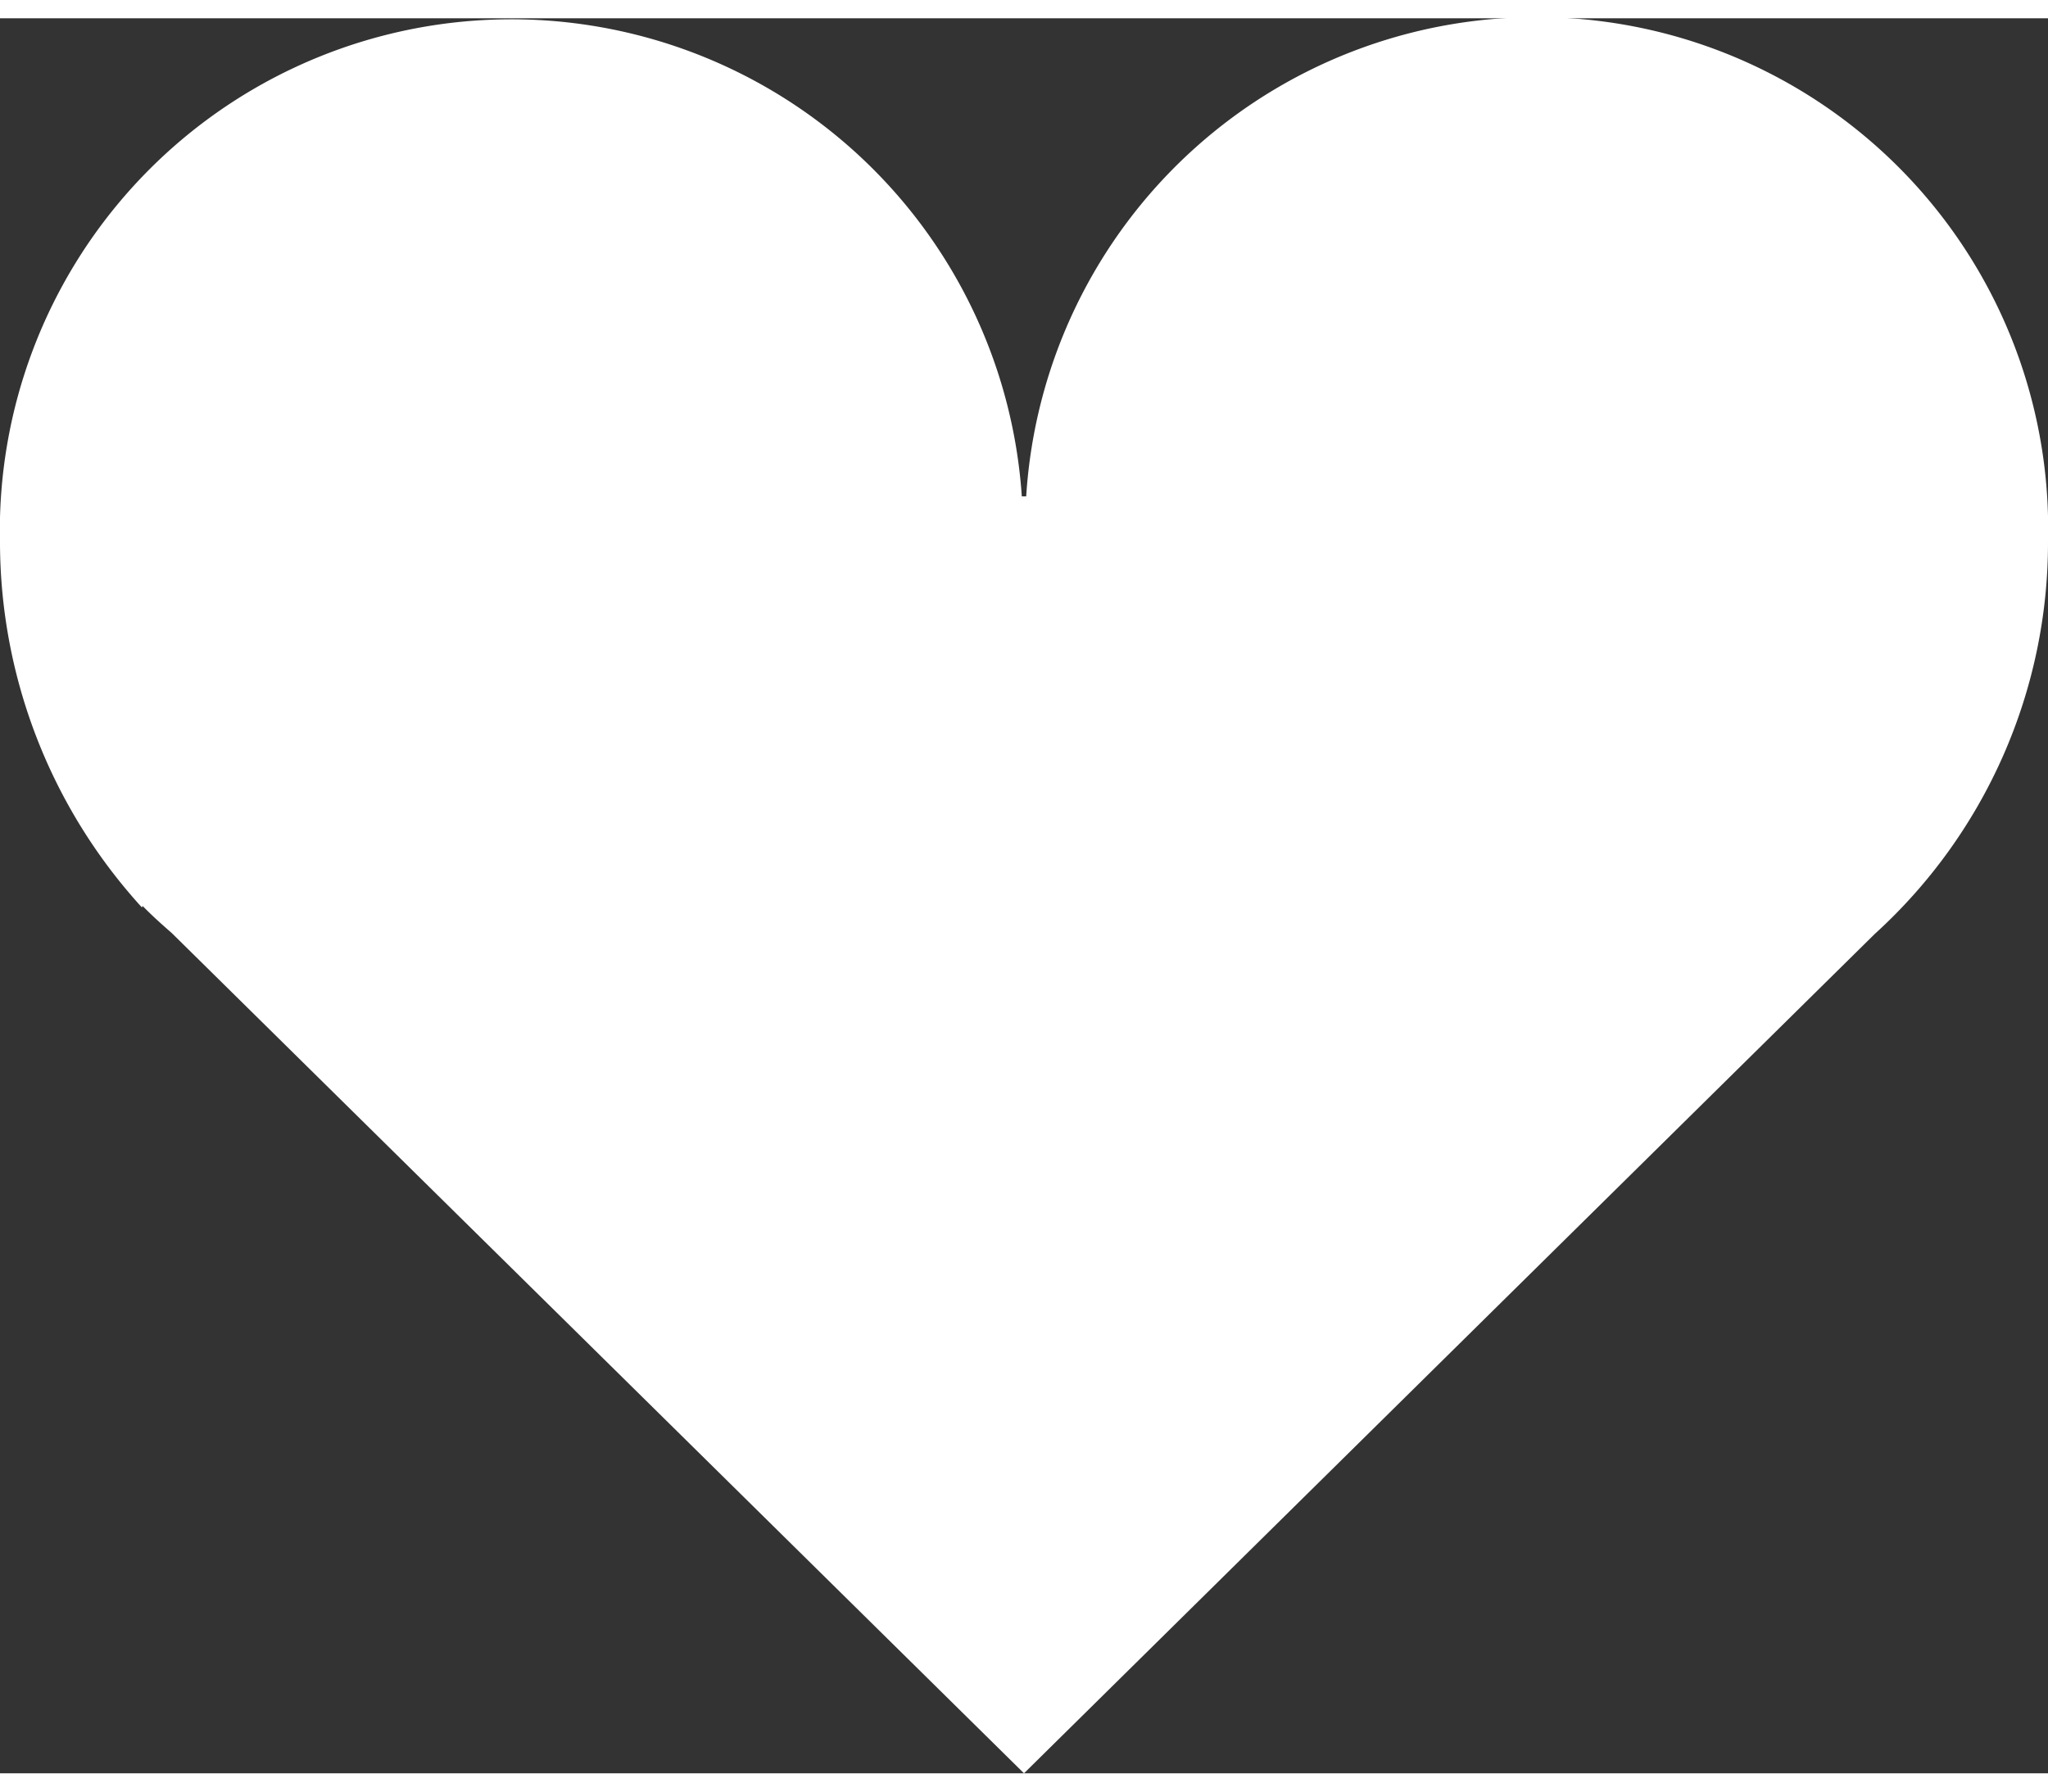 <svg xmlns="http://www.w3.org/2000/svg" width="24" height="21" viewBox="0 0 28 24">
  <rect x="0" y="0" width="28" height="24" fill="#333333" stroke="none"/>
  <defs>
    <style>
      .cls-1 {
        fill: #fff;
        fill-rule: evenodd;
      }
    </style>
  </defs>
  <path id="Like_1" data-name="Like 1" class="cls-1" d="M1739,959.152a6.993,6.993,0,0,0-13.97-.614h-0.06a6.994,6.994,0,0,0-13.97.645,7.421,7.421,0,0,0,1.94,4.976h0l0.01-.02c0.13,0.134.26,0.249,0.4,0.372L1725,976l11.63-11.477A7.229,7.229,0,0,0,1739,959.152Z" transform="translate(-1711 -952)"/>
</svg>
